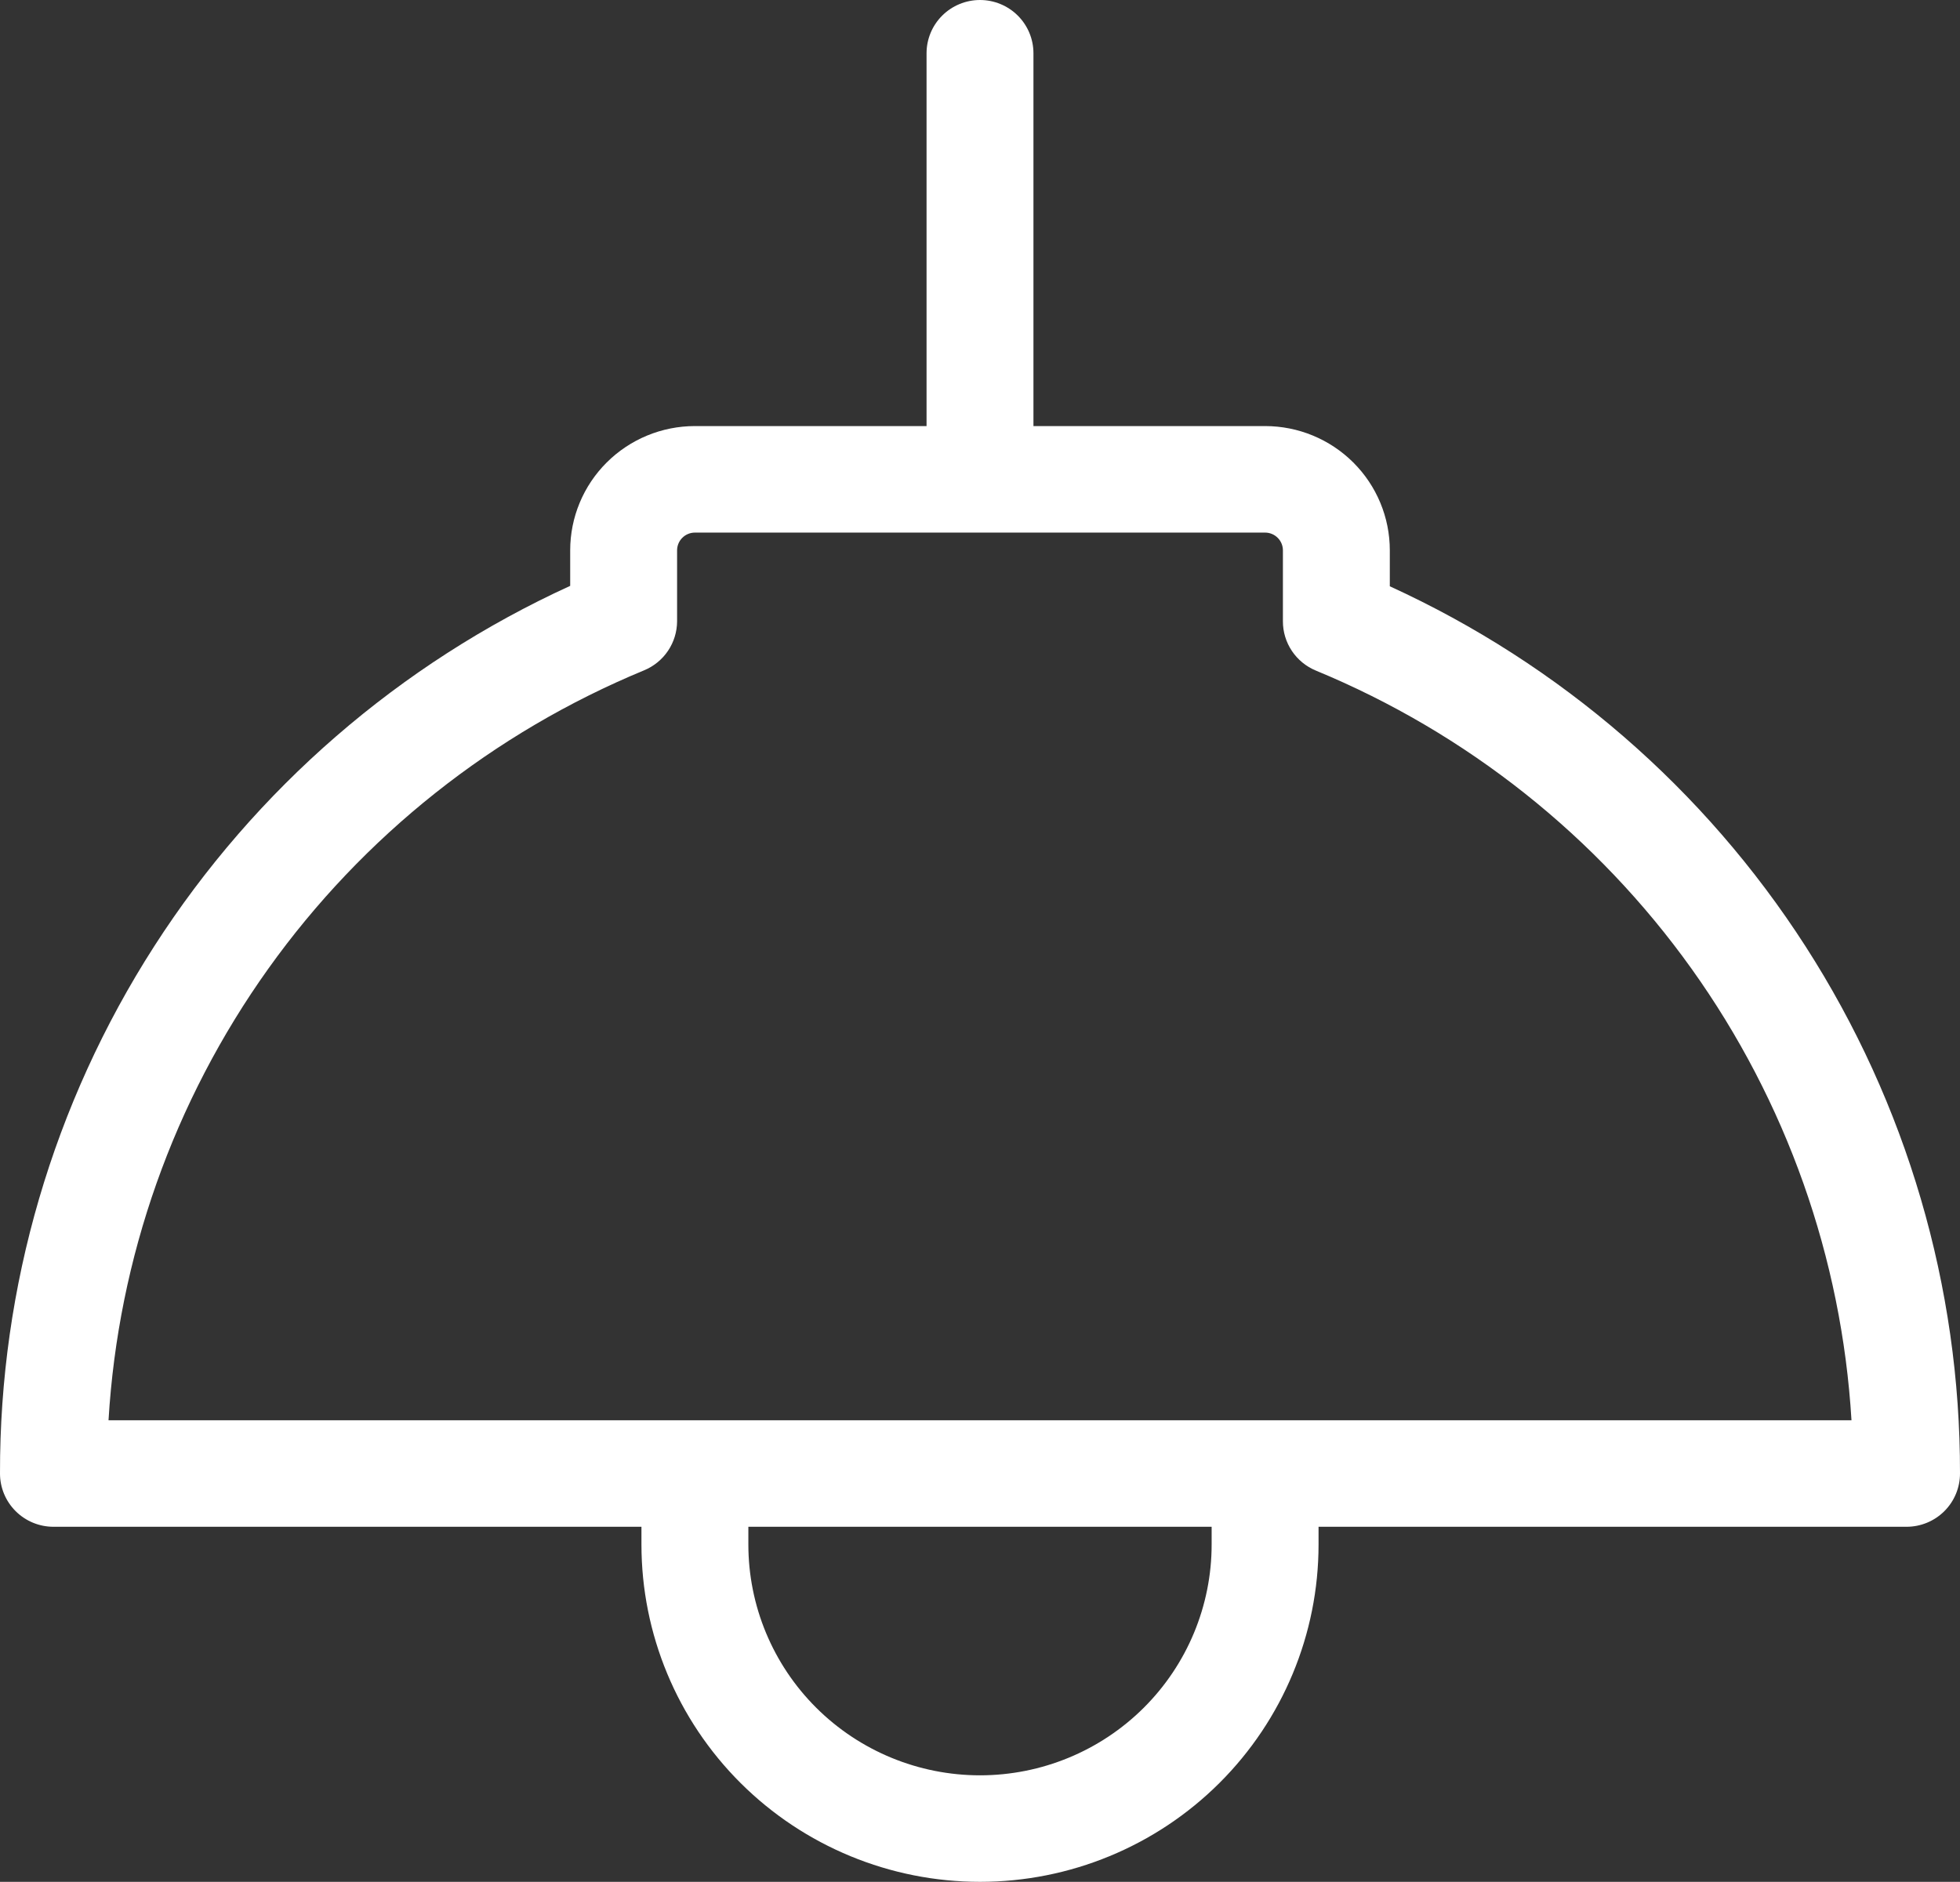 <svg width="126" height="121" viewBox="0 0 126 121" fill="none" xmlns="http://www.w3.org/2000/svg">
<rect x="0" y="0" width="126" height="121" fill="#333333" stroke="none"/>
<path id="Vector" d="M89.345 37.698V35.387C89.345 33.268 88.501 31.235 86.997 29.737C85.493 28.238 83.454 27.396 81.327 27.396H66.436V3.425C66.436 2.516 66.074 1.645 65.43 1.003C64.785 0.361 63.911 0 63 0C62.089 0 61.215 0.361 60.57 1.003C59.926 1.645 59.564 2.516 59.564 3.425V27.396H44.673C42.546 27.396 40.507 28.238 39.003 29.737C37.499 31.235 36.655 33.268 36.655 35.387V37.67C25.696 42.679 16.414 50.723 9.915 60.842C3.416 70.962 -0.026 82.731 0 94.745C0 95.653 0.362 96.525 1.007 97.167C1.651 97.809 2.525 98.17 3.437 98.17H41.236V99.311C41.236 105.064 43.529 110.58 47.611 114.648C51.692 118.715 57.228 121 63 121C68.772 121 74.308 118.715 78.389 114.648C82.471 110.58 84.764 105.064 84.764 99.311V98.17H122.564C123.475 98.17 124.349 97.809 124.993 97.167C125.638 96.525 126 95.653 126 94.745C126.02 82.735 122.576 70.973 116.077 60.859C109.578 50.745 100.299 42.705 89.345 37.698ZM77.891 99.311C77.891 103.247 76.322 107.022 73.529 109.805C70.737 112.587 66.949 114.151 63 114.151C59.051 114.151 55.263 112.587 52.471 109.805C49.678 107.022 48.109 103.247 48.109 99.311V98.17H77.891V99.311ZM6.976 91.321C7.6 80.873 11.16 70.811 17.25 62.284C23.34 53.756 31.713 47.108 41.414 43.098C42.037 42.839 42.57 42.402 42.946 41.843C43.322 41.283 43.524 40.626 43.527 39.953V35.387C43.527 35.084 43.648 34.794 43.863 34.58C44.078 34.366 44.369 34.245 44.673 34.245H81.327C81.631 34.245 81.922 34.366 82.137 34.58C82.352 34.794 82.473 35.084 82.473 35.387V39.953C82.472 40.629 82.673 41.29 83.049 41.853C83.425 42.415 83.96 42.855 84.586 43.115C94.284 47.124 102.656 53.77 108.746 62.294C114.835 70.817 118.397 80.876 119.024 91.321H6.976Z" fill="white"/>
</svg>
